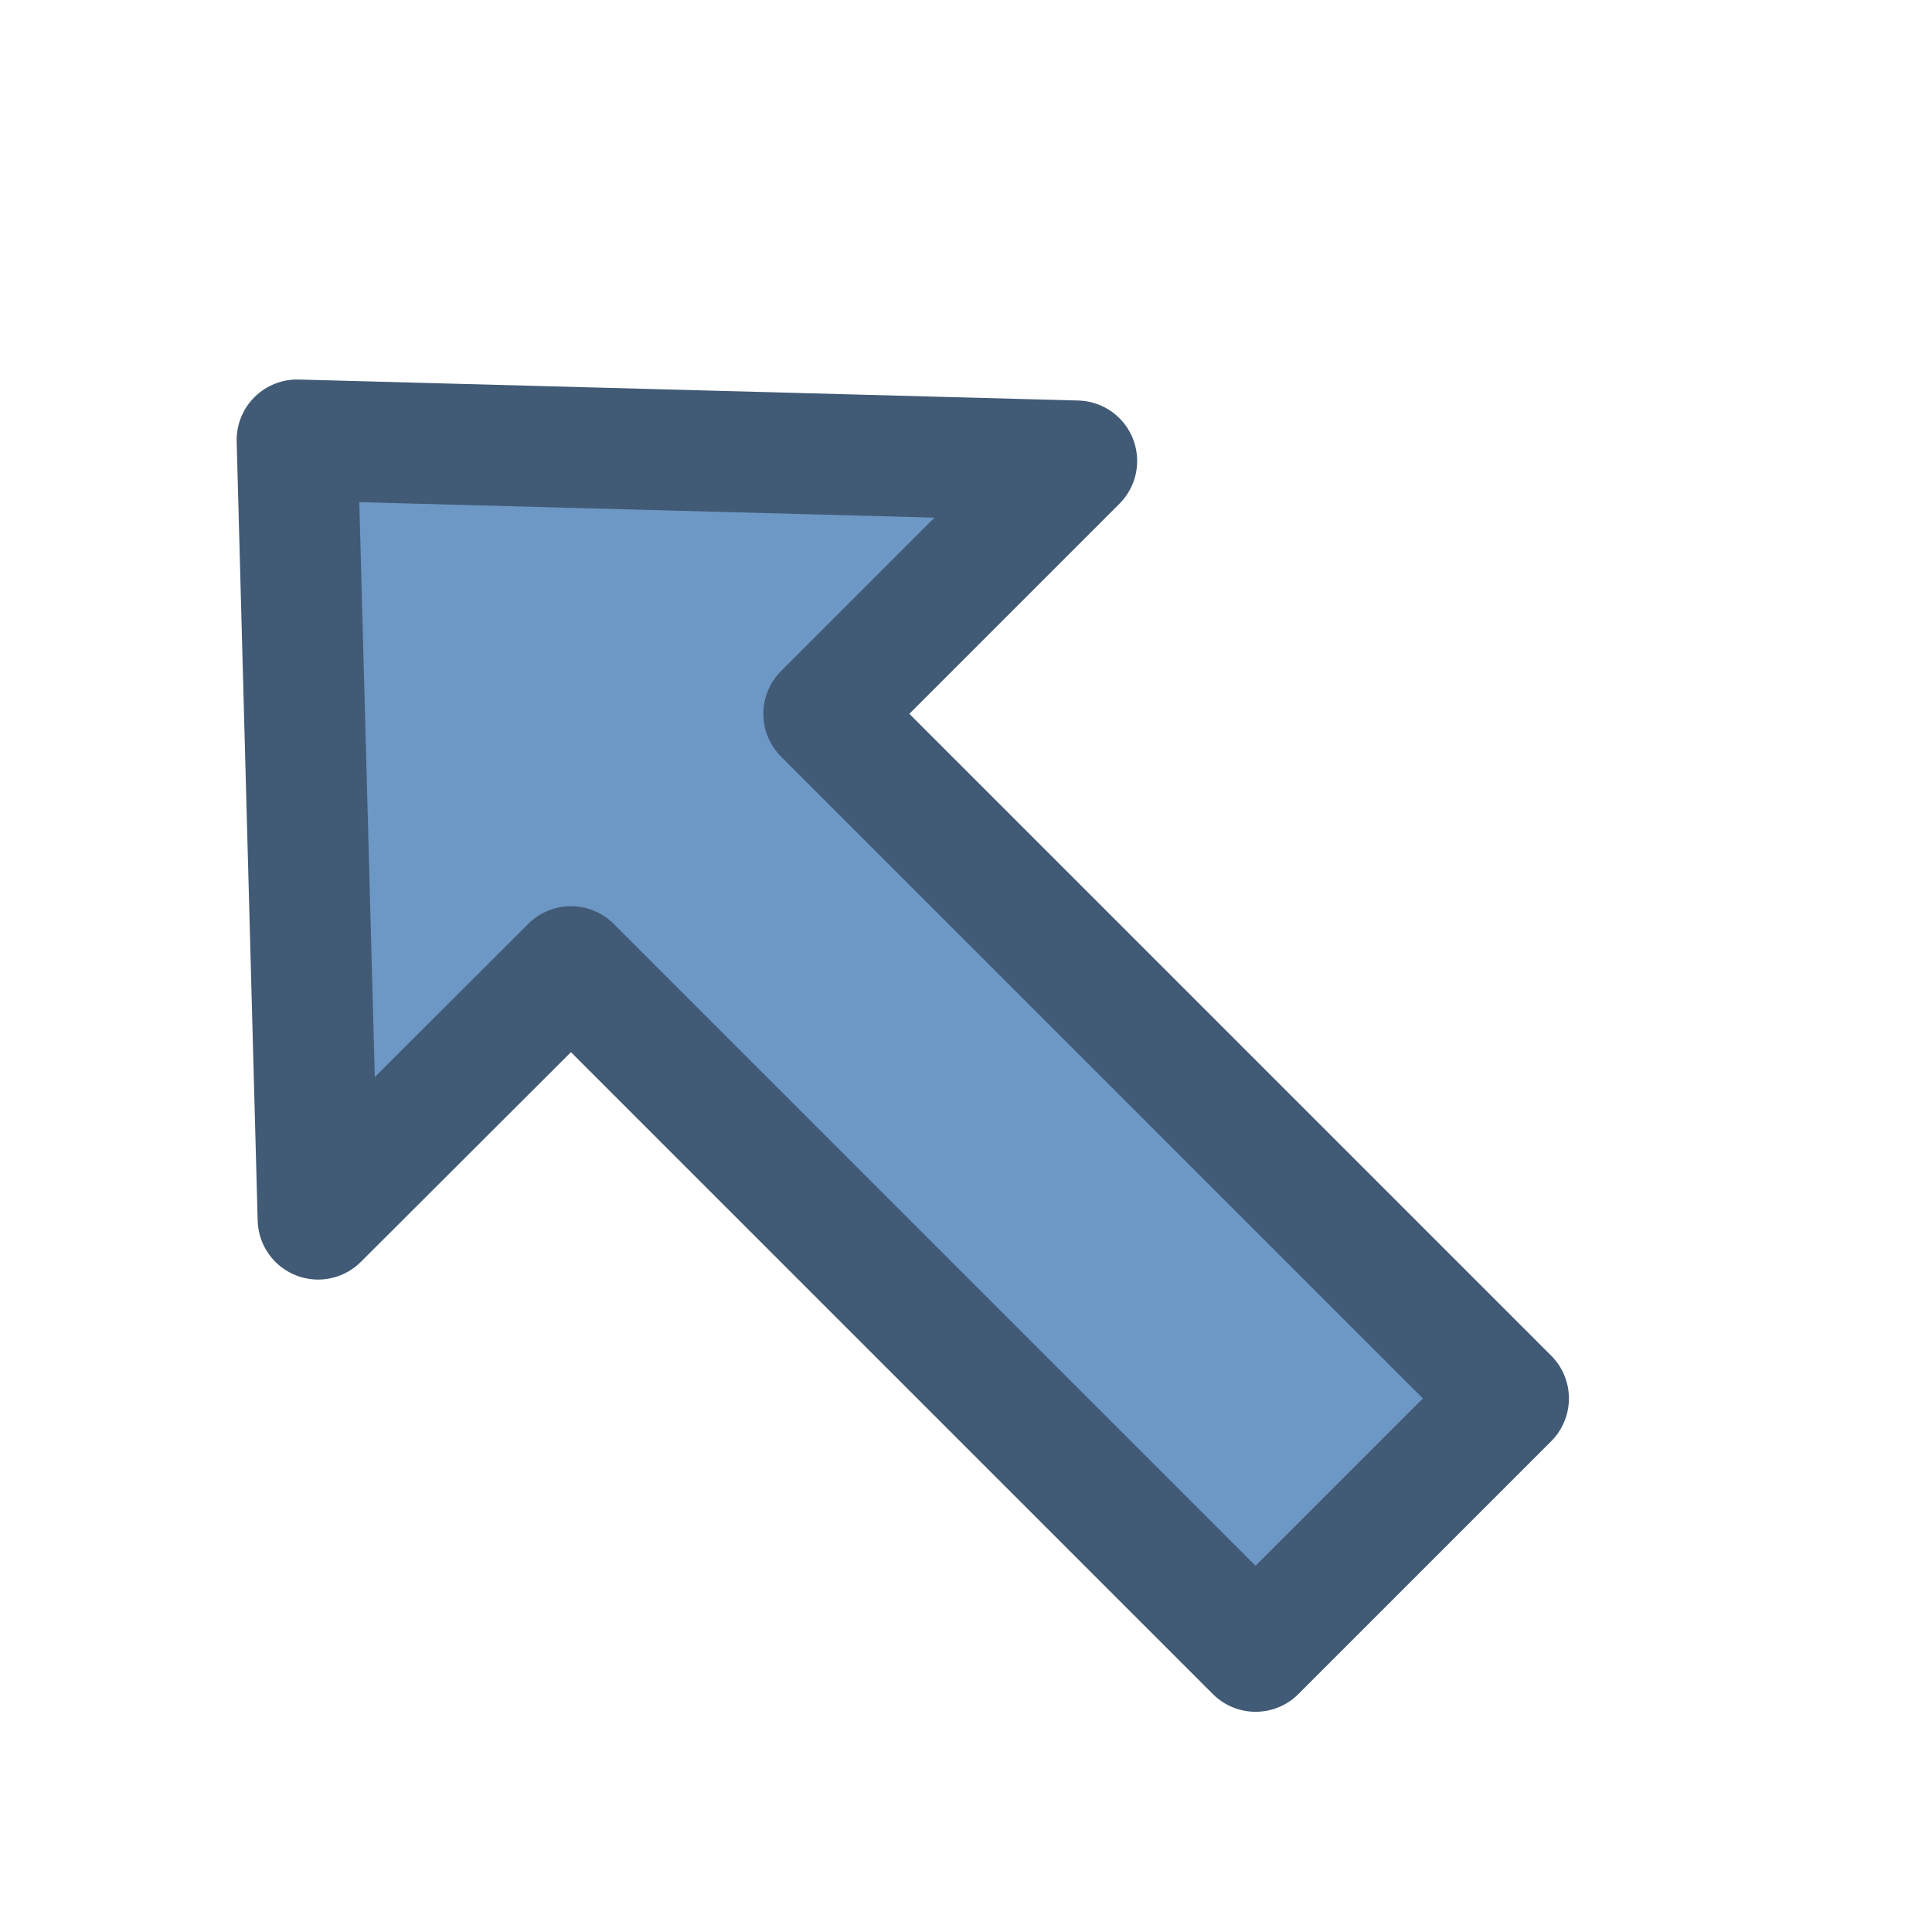 <?xml version="1.0" encoding="UTF-8" standalone="no"?>
<svg
   xmlns:dc="http://purl.org/dc/elements/1.1/"
   xmlns:cc="http://creativecommons.org/ns#"
   xmlns:rdf="http://www.w3.org/1999/02/22-rdf-syntax-ns#"
   xmlns:svg="http://www.w3.org/2000/svg"
   xmlns="http://www.w3.org/2000/svg"
   xmlns:sodipodi="http://sodipodi.sourceforge.net/DTD/sodipodi-0.dtd"
   xmlns:inkscape="http://www.inkscape.org/namespaces/inkscape"
   height="16"
   viewBox="0 0 4.233 4.233"
   width="16"
   id="svg2"
   version="1.1"
   inkscape:version="0.91 r13725"
   sodipodi:docname="arrow_8.svg">
  <defs
     id="defs20" />
  <sodipodi:namedview
     pagecolor="#ffffff"
     bordercolor="#666666"
     borderopacity="1"
     objecttolerance="10"
     gridtolerance="10"
     guidetolerance="10"
     inkscape:pageopacity="0"
     inkscape:pageshadow="2"
     inkscape:window-width="1920"
     inkscape:window-height="1004"
     id="namedview18"
     showgrid="false"
     inkscape:zoom="29.5"
     inkscape:cx="6.1576738"
     inkscape:cy="6.9675691"
     inkscape:window-x="-4"
     inkscape:window-y="1196"
     inkscape:window-maximized="1"
     inkscape:current-layer="svg2" />
  <path
     inkscape:connector-curvature="0"
     d="M 0.651,0.964 2.359,1.01 1.805,1.564 3.305,3.064 2.751,3.618 1.251,2.118 0.697,2.671 Z"
     style="fill:#6d97c4;fill-rule:evenodd;stroke:#415a75;stroke-width:0.265;stroke-linecap:round;stroke-linejoin:round"
     id="path16-9" />
</svg>
